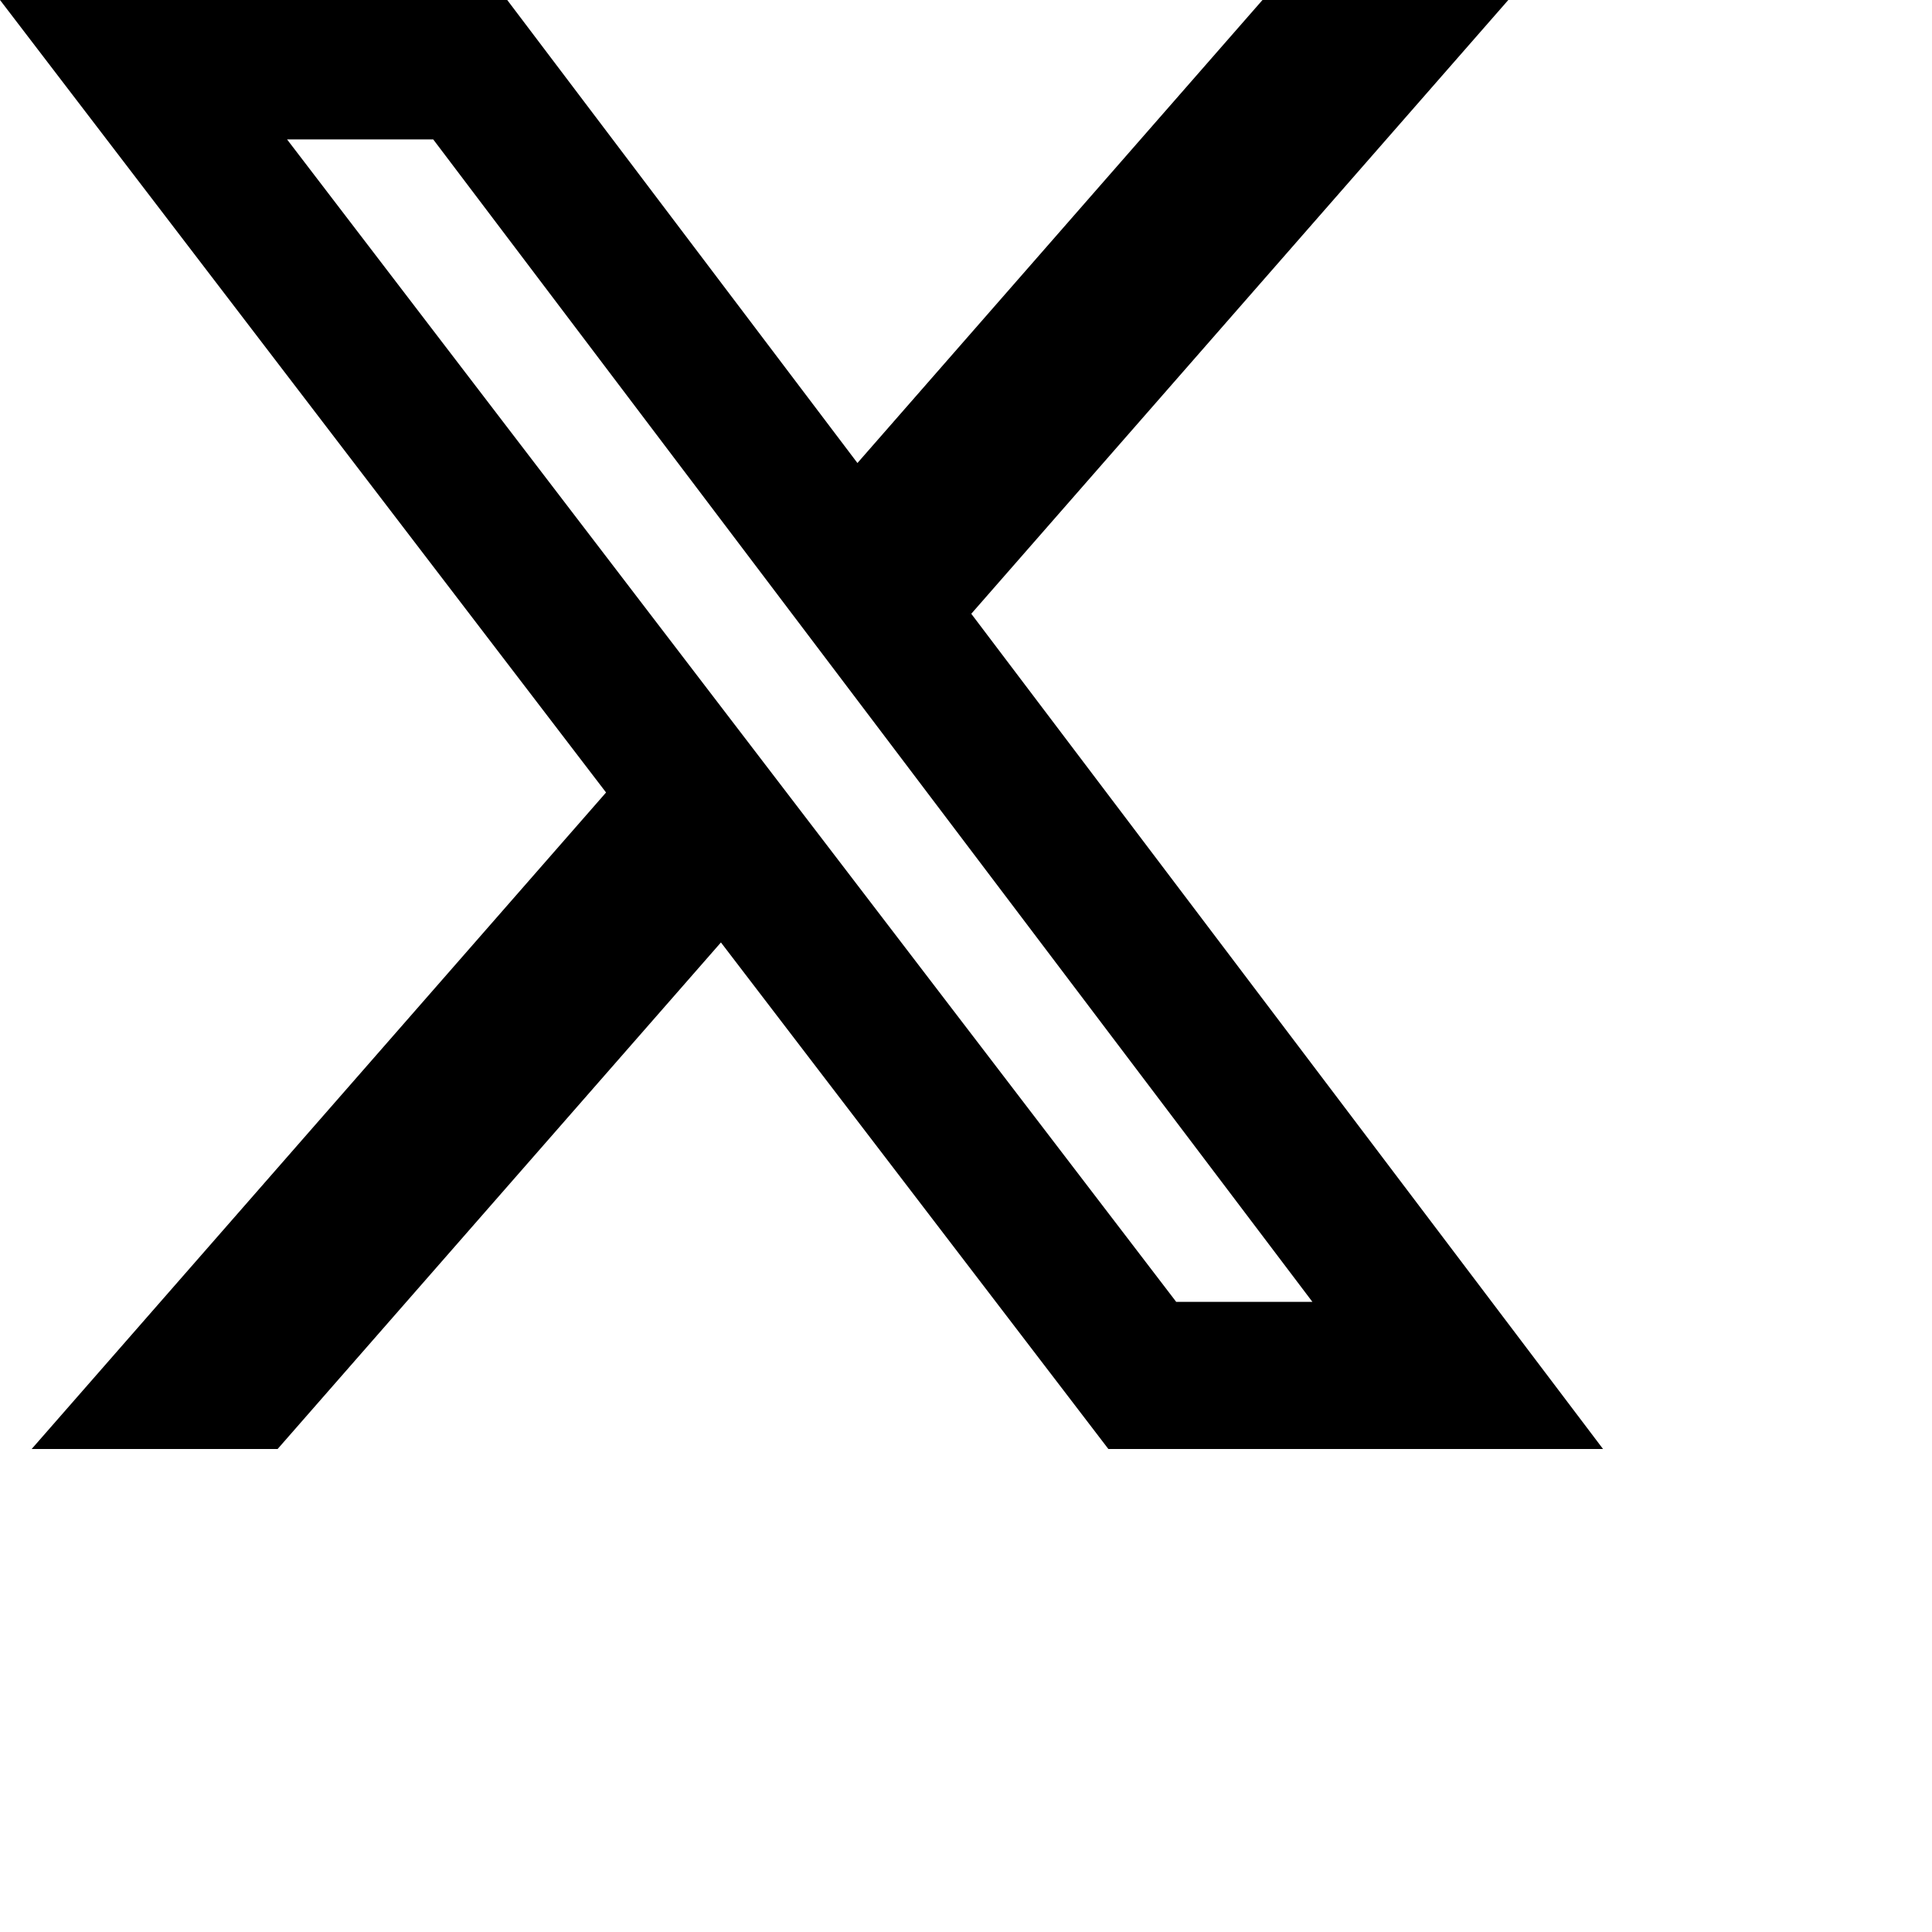 <svg xmlns="http://www.w3.org/2000/svg" class="fill-primary-300 mt-1" width="22" height="22" viewBox="0 0 26 26" aria-label="X formerly known as Twitter" fill="currentColor"><path d="M16.99 0H20.298L13.071 8.26L21.573 19.5H14.916L9.702 12.683L3.736 19.5H0.426L8.156 10.665L0 0H6.826L11.539 6.231L16.99 0ZM15.829 17.52H17.662L5.83 1.876H3.863L15.829 17.52Z"/></svg>